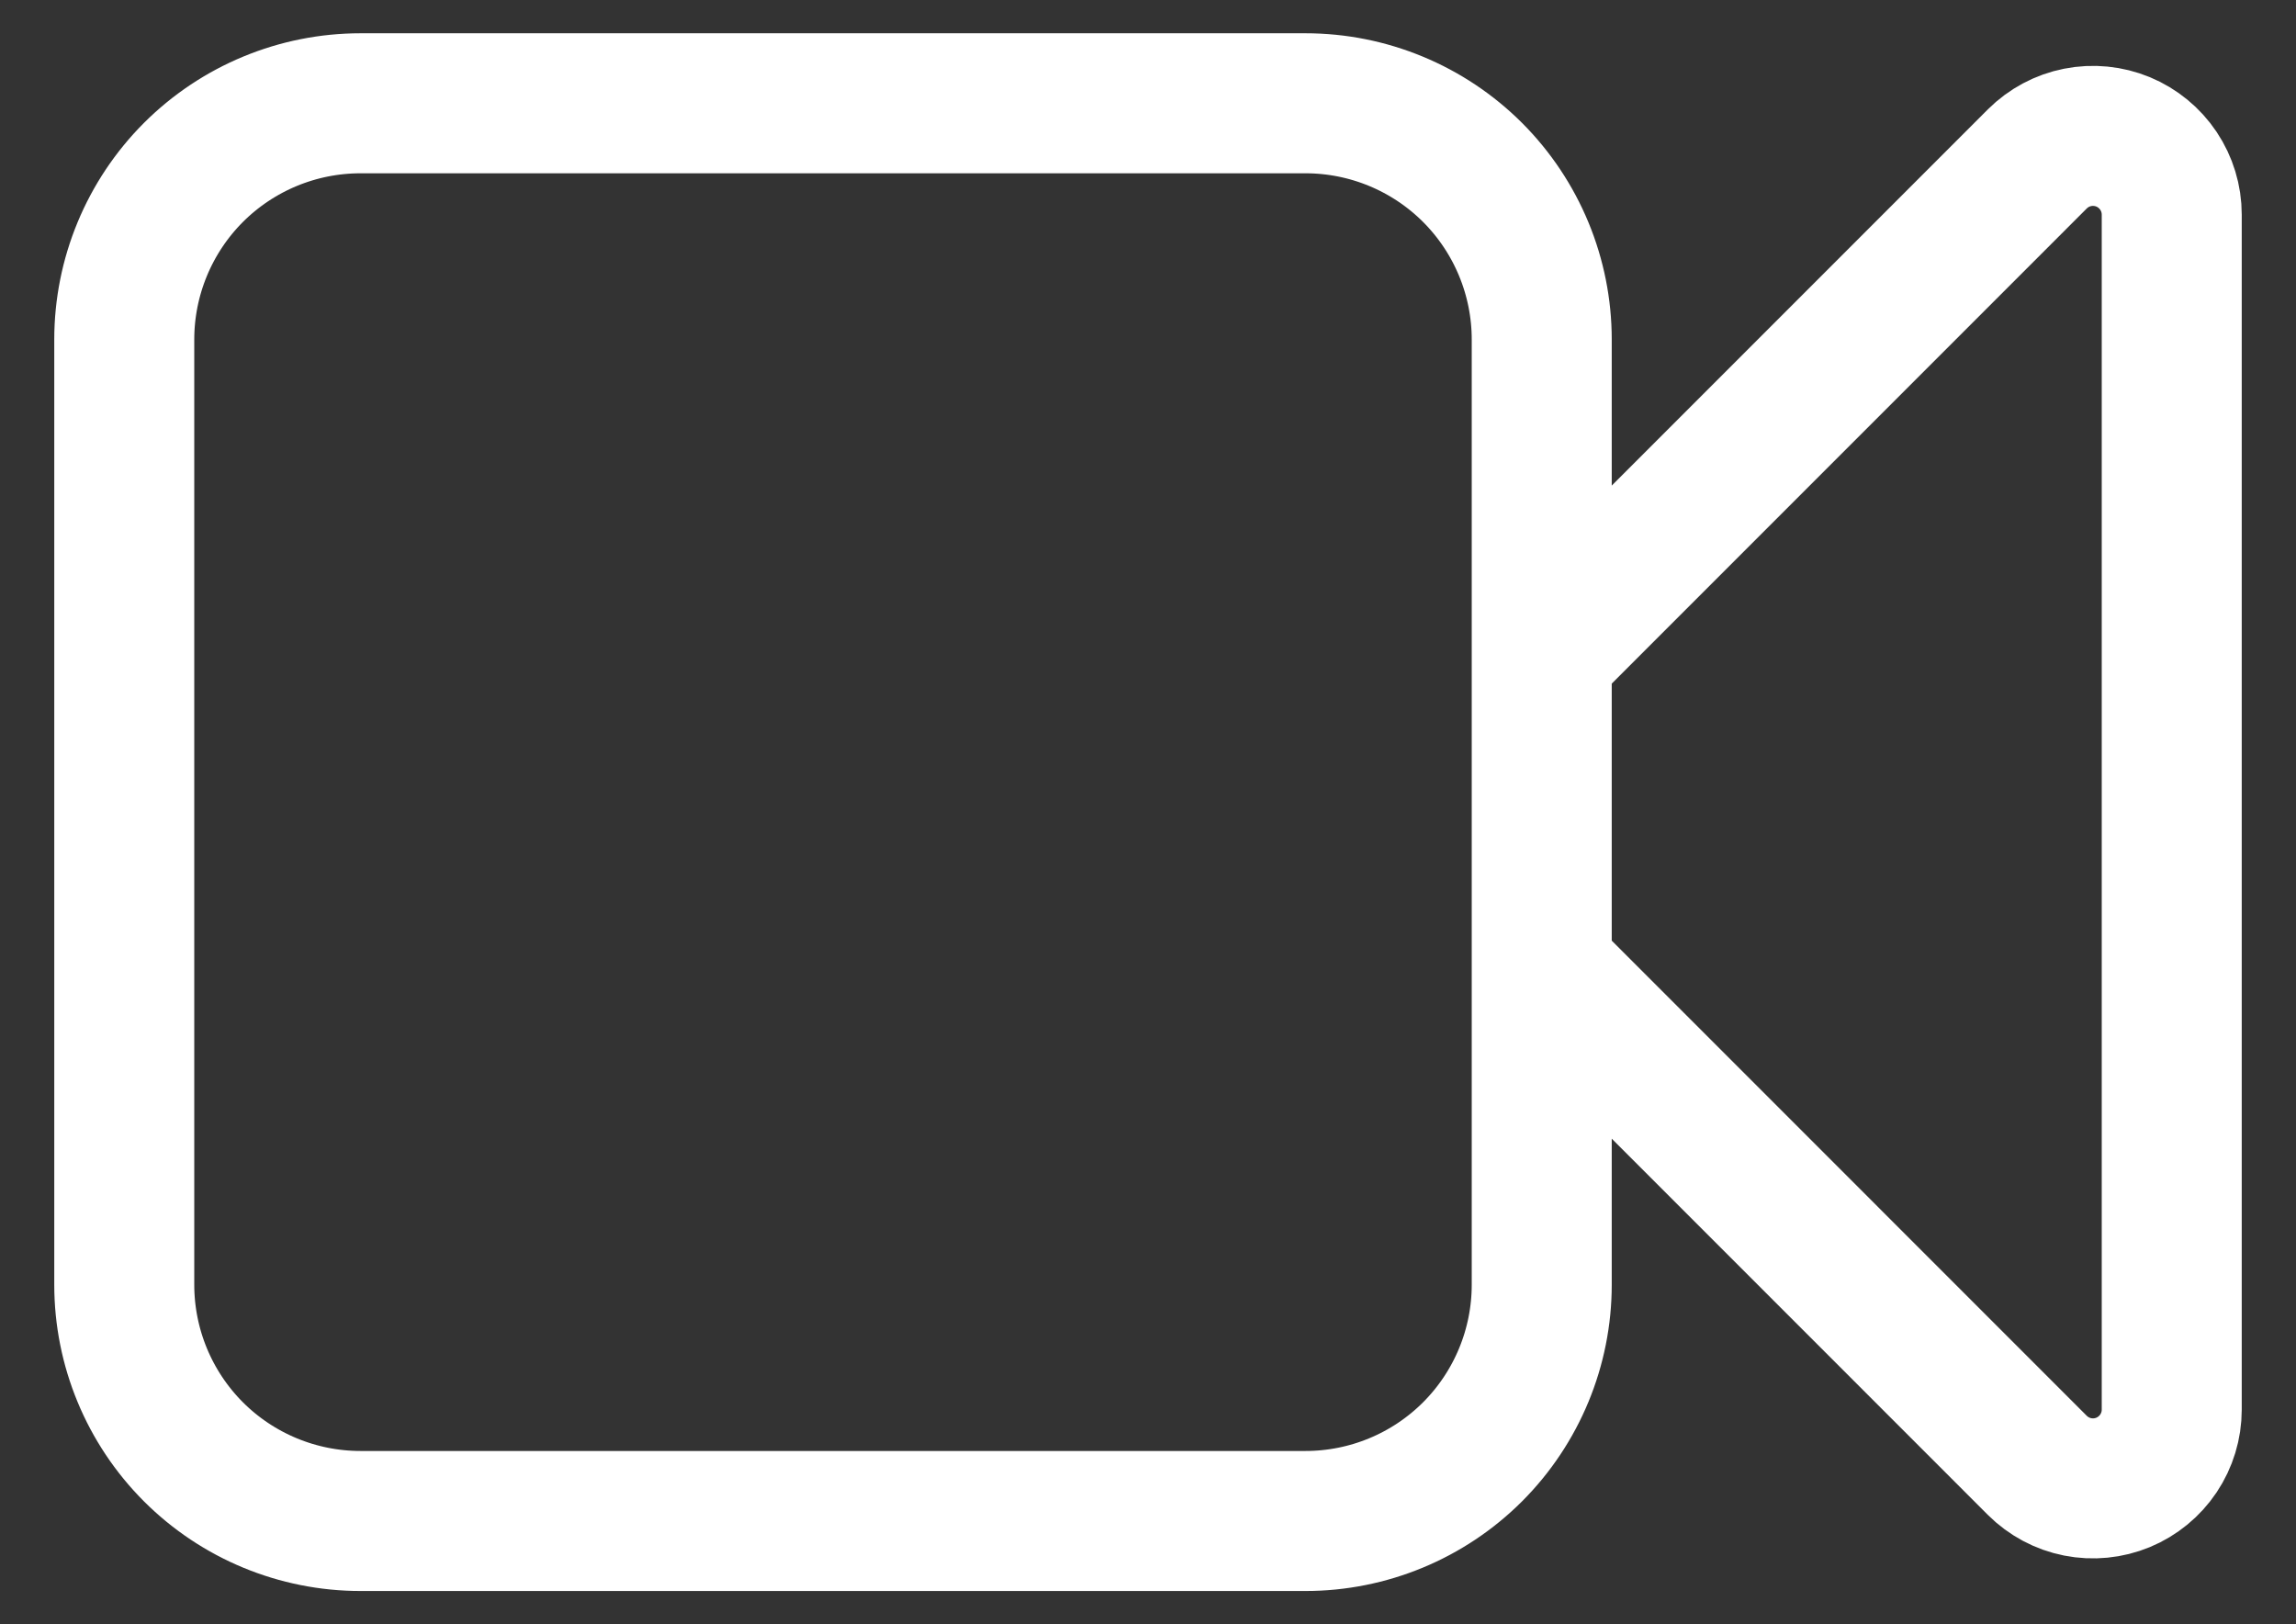 <svg width="41" height="29" viewBox="0 0 41 29" fill="none" xmlns="http://www.w3.org/2000/svg">
<rect x="0" y="0" width="41" height="29" fill="#333333" stroke="none"/>
<path d="M27.531 11.688L36.381 2.837C36.578 2.641 36.828 2.507 37.101 2.453C37.374 2.399 37.656 2.427 37.913 2.533C38.17 2.64 38.389 2.82 38.544 3.051C38.698 3.282 38.781 3.553 38.781 3.831V25.169C38.781 25.447 38.698 25.718 38.544 25.949C38.389 26.18 38.17 26.36 37.913 26.467C37.656 26.573 37.374 26.601 37.101 26.547C36.828 26.493 36.578 26.359 36.381 26.163L27.531 17.312M6.438 27.156H23.312C24.431 27.156 25.504 26.712 26.296 25.921C27.087 25.129 27.531 24.056 27.531 22.938V6.062C27.531 4.944 27.087 3.871 26.296 3.079C25.504 2.288 24.431 1.844 23.312 1.844H6.438C5.319 1.844 4.246 2.288 3.454 3.079C2.663 3.871 2.219 4.944 2.219 6.062V22.938C2.219 24.056 2.663 25.129 3.454 25.921C4.246 26.712 5.319 27.156 6.438 27.156Z" stroke="white" stroke-width="2.5" stroke-linecap="round"/>
</svg>
